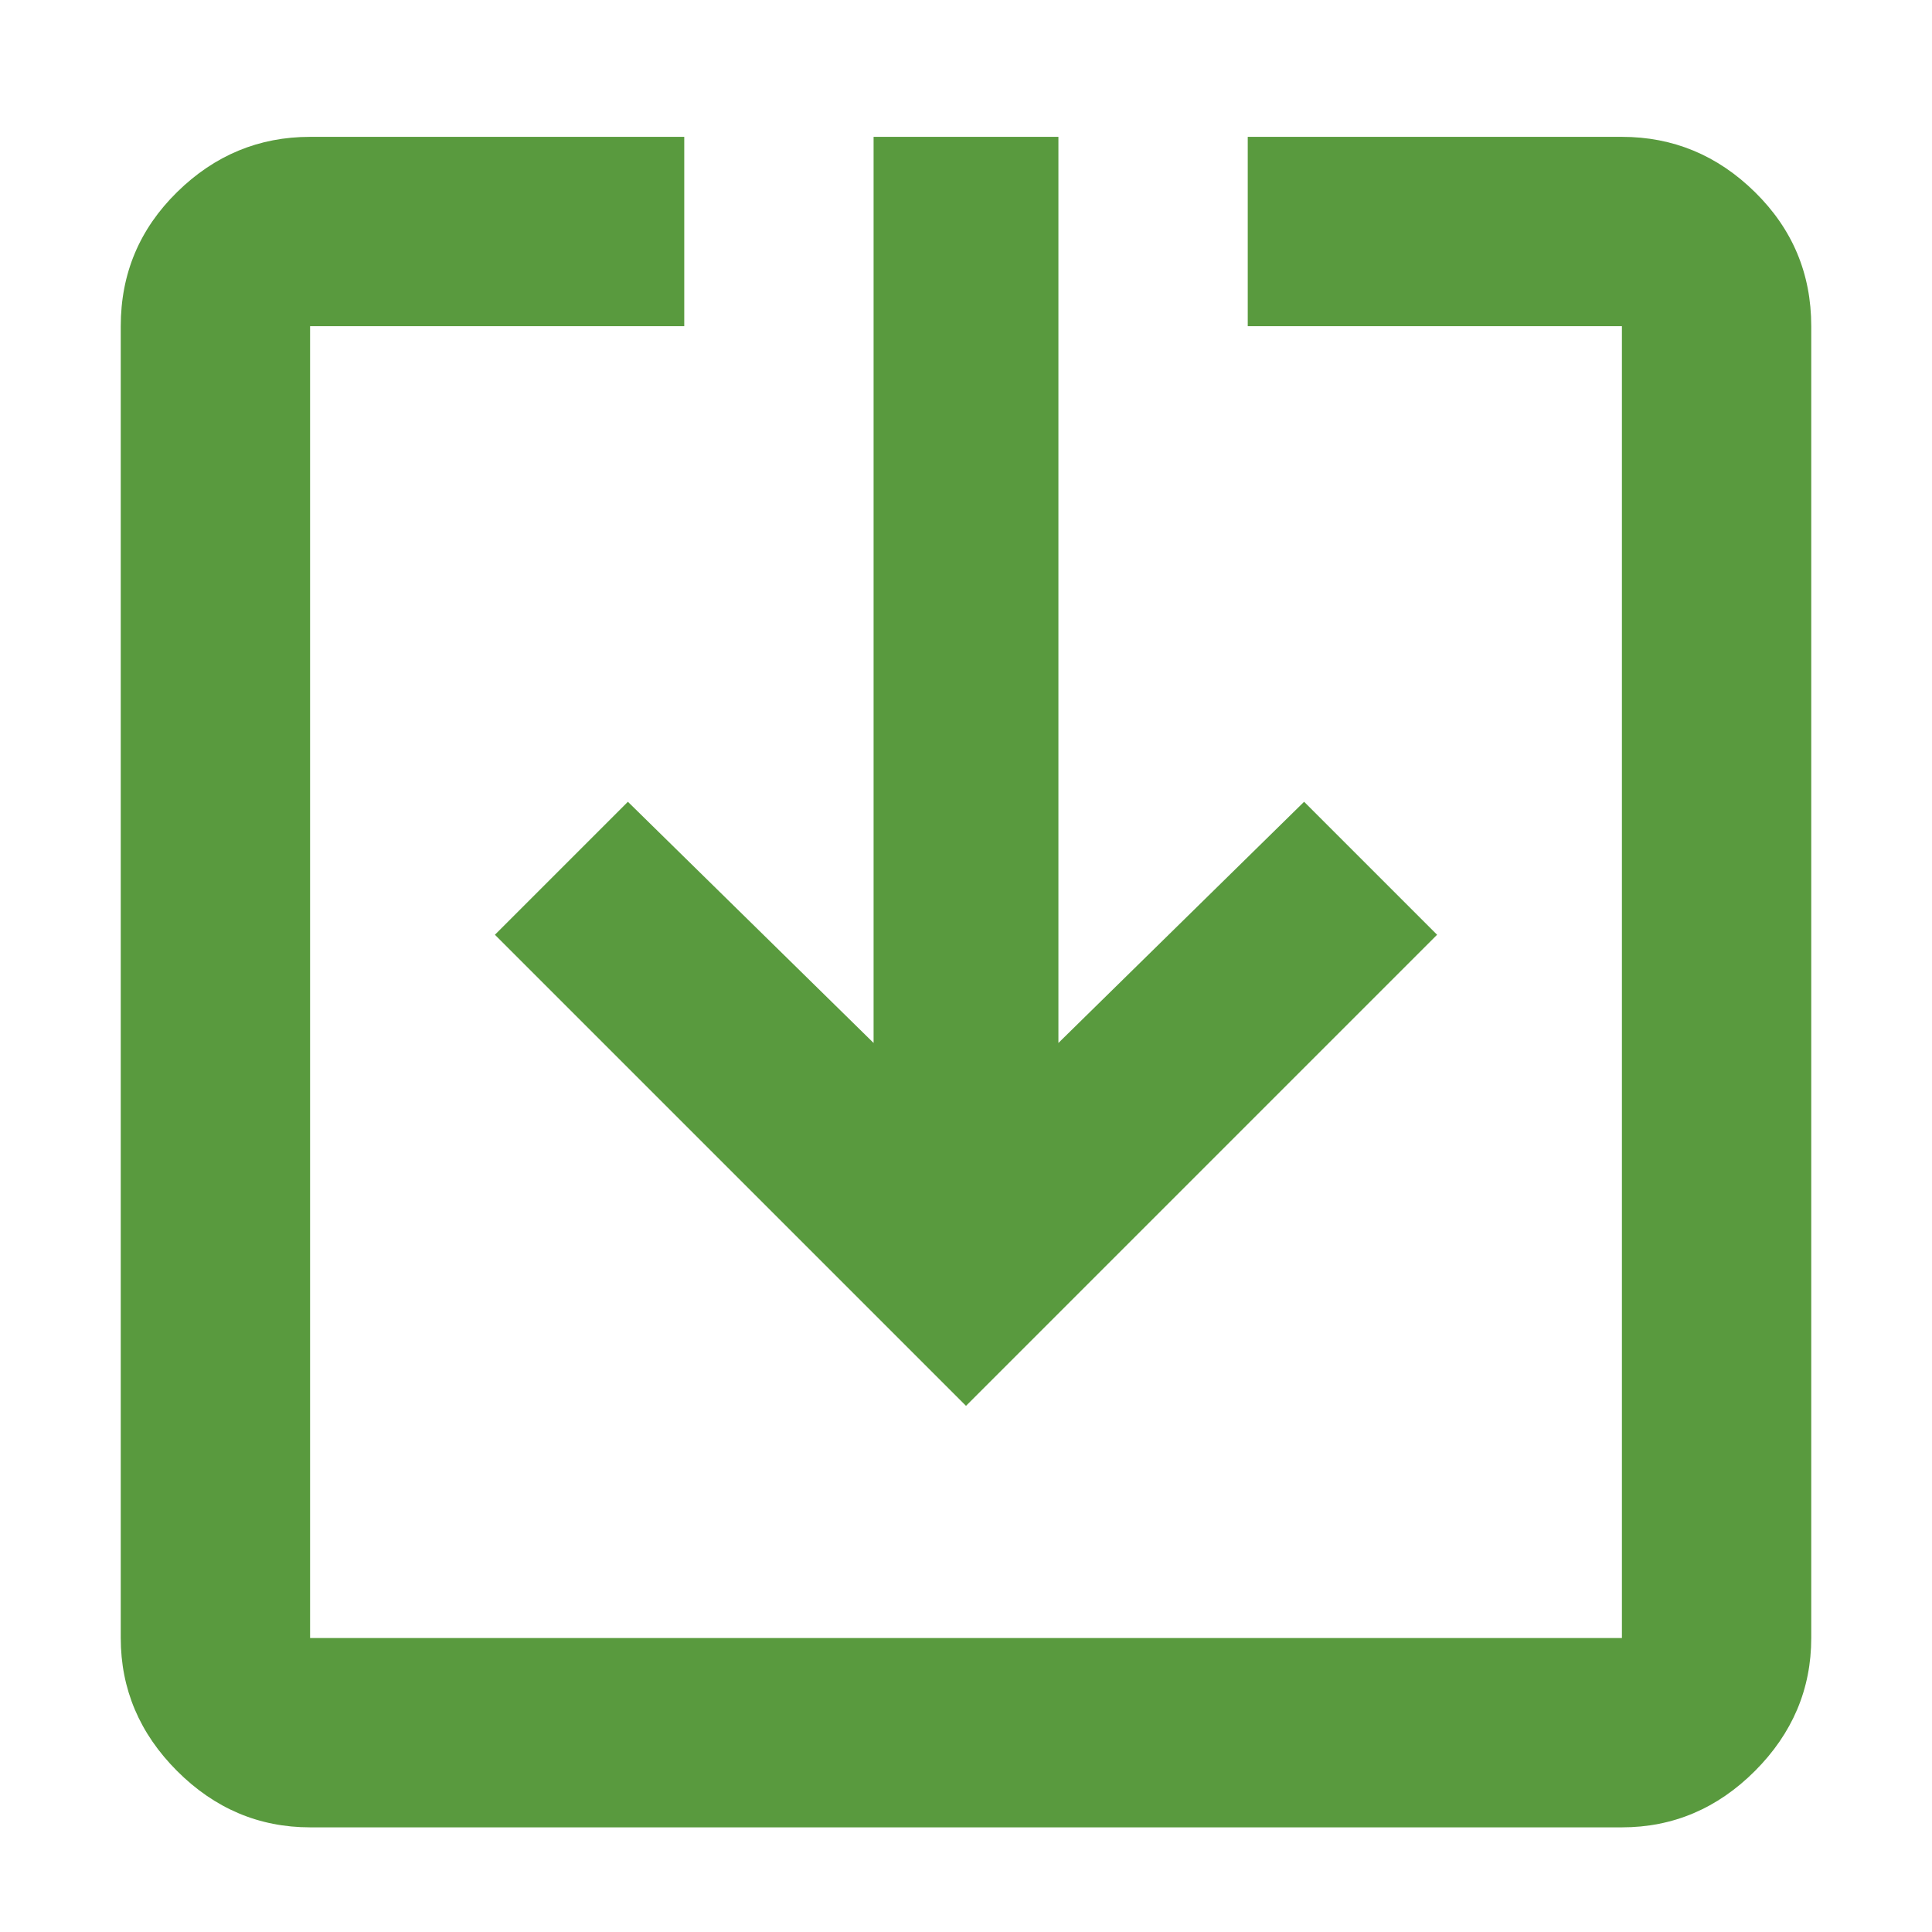 <?xml version="1.0" encoding="UTF-8"?>
<svg width="12px" height="12px" viewBox="0 0 12 12" version="1.1" xmlns="http://www.w3.org/2000/svg" xmlns:xlink="http://www.w3.org/1999/xlink">
    <!-- Generator: Sketch 63.1 (92452) - https://sketch.com -->
    <title></title>
    <desc>Created with Sketch.</desc>
    <g id="Device-pages" stroke="none" stroke-width="1" fill="none" fill-rule="evenodd">
        <g id="MyDevice/MyAppStore" transform="translate(-972, -360)" fill="#599A3E" fill-rule="nonzero">
            <g id="apps-list" transform="translate(455, 308)">
                <g id="app-tile-update" transform="translate(0, 44)">
                    <g id="actions" transform="translate(507, 0)">
                        <g id="btn/install">
                            <g id="">
                                <path d="M20.074,8.85 C20.391,8.85 20.667,8.967 20.9,9.2 C21.133,9.433 21.25,9.709 21.25,10.026 L21.25,18.174 C21.25,18.491 21.133,18.767 20.9,19 C20.667,19.233 20.391,19.35 20.074,19.35 L11.926,19.35 C11.599,19.35 11.322,19.233 11.093,19 C10.864,18.767 10.75,18.491 10.75,18.174 L10.75,15.85 L11.926,15.85 L11.926,18.174 L20.074,18.174 L20.074,10.026 L11.926,10.026 L11.926,12.35 L10.75,12.35 L10.75,10.026 C10.75,9.709 10.864,9.433 11.093,9.2 C11.322,8.967 11.599,8.85 11.926,8.85 L20.074,8.85 Z M14.88,16.2 L16.378,14.674 L10.75,14.674 L10.75,13.526 L16.378,13.526 L14.88,12 L15.706,11.174 L18.632,14.1 L15.706,17.026 L14.88,16.2 Z" transform="translate(16, 14.1) rotate(90) translate(-16, -14.1) "></path>
                            </g>
                        </g>
                    </g>
                </g>
            </g>
        </g>
    </g>
</svg>